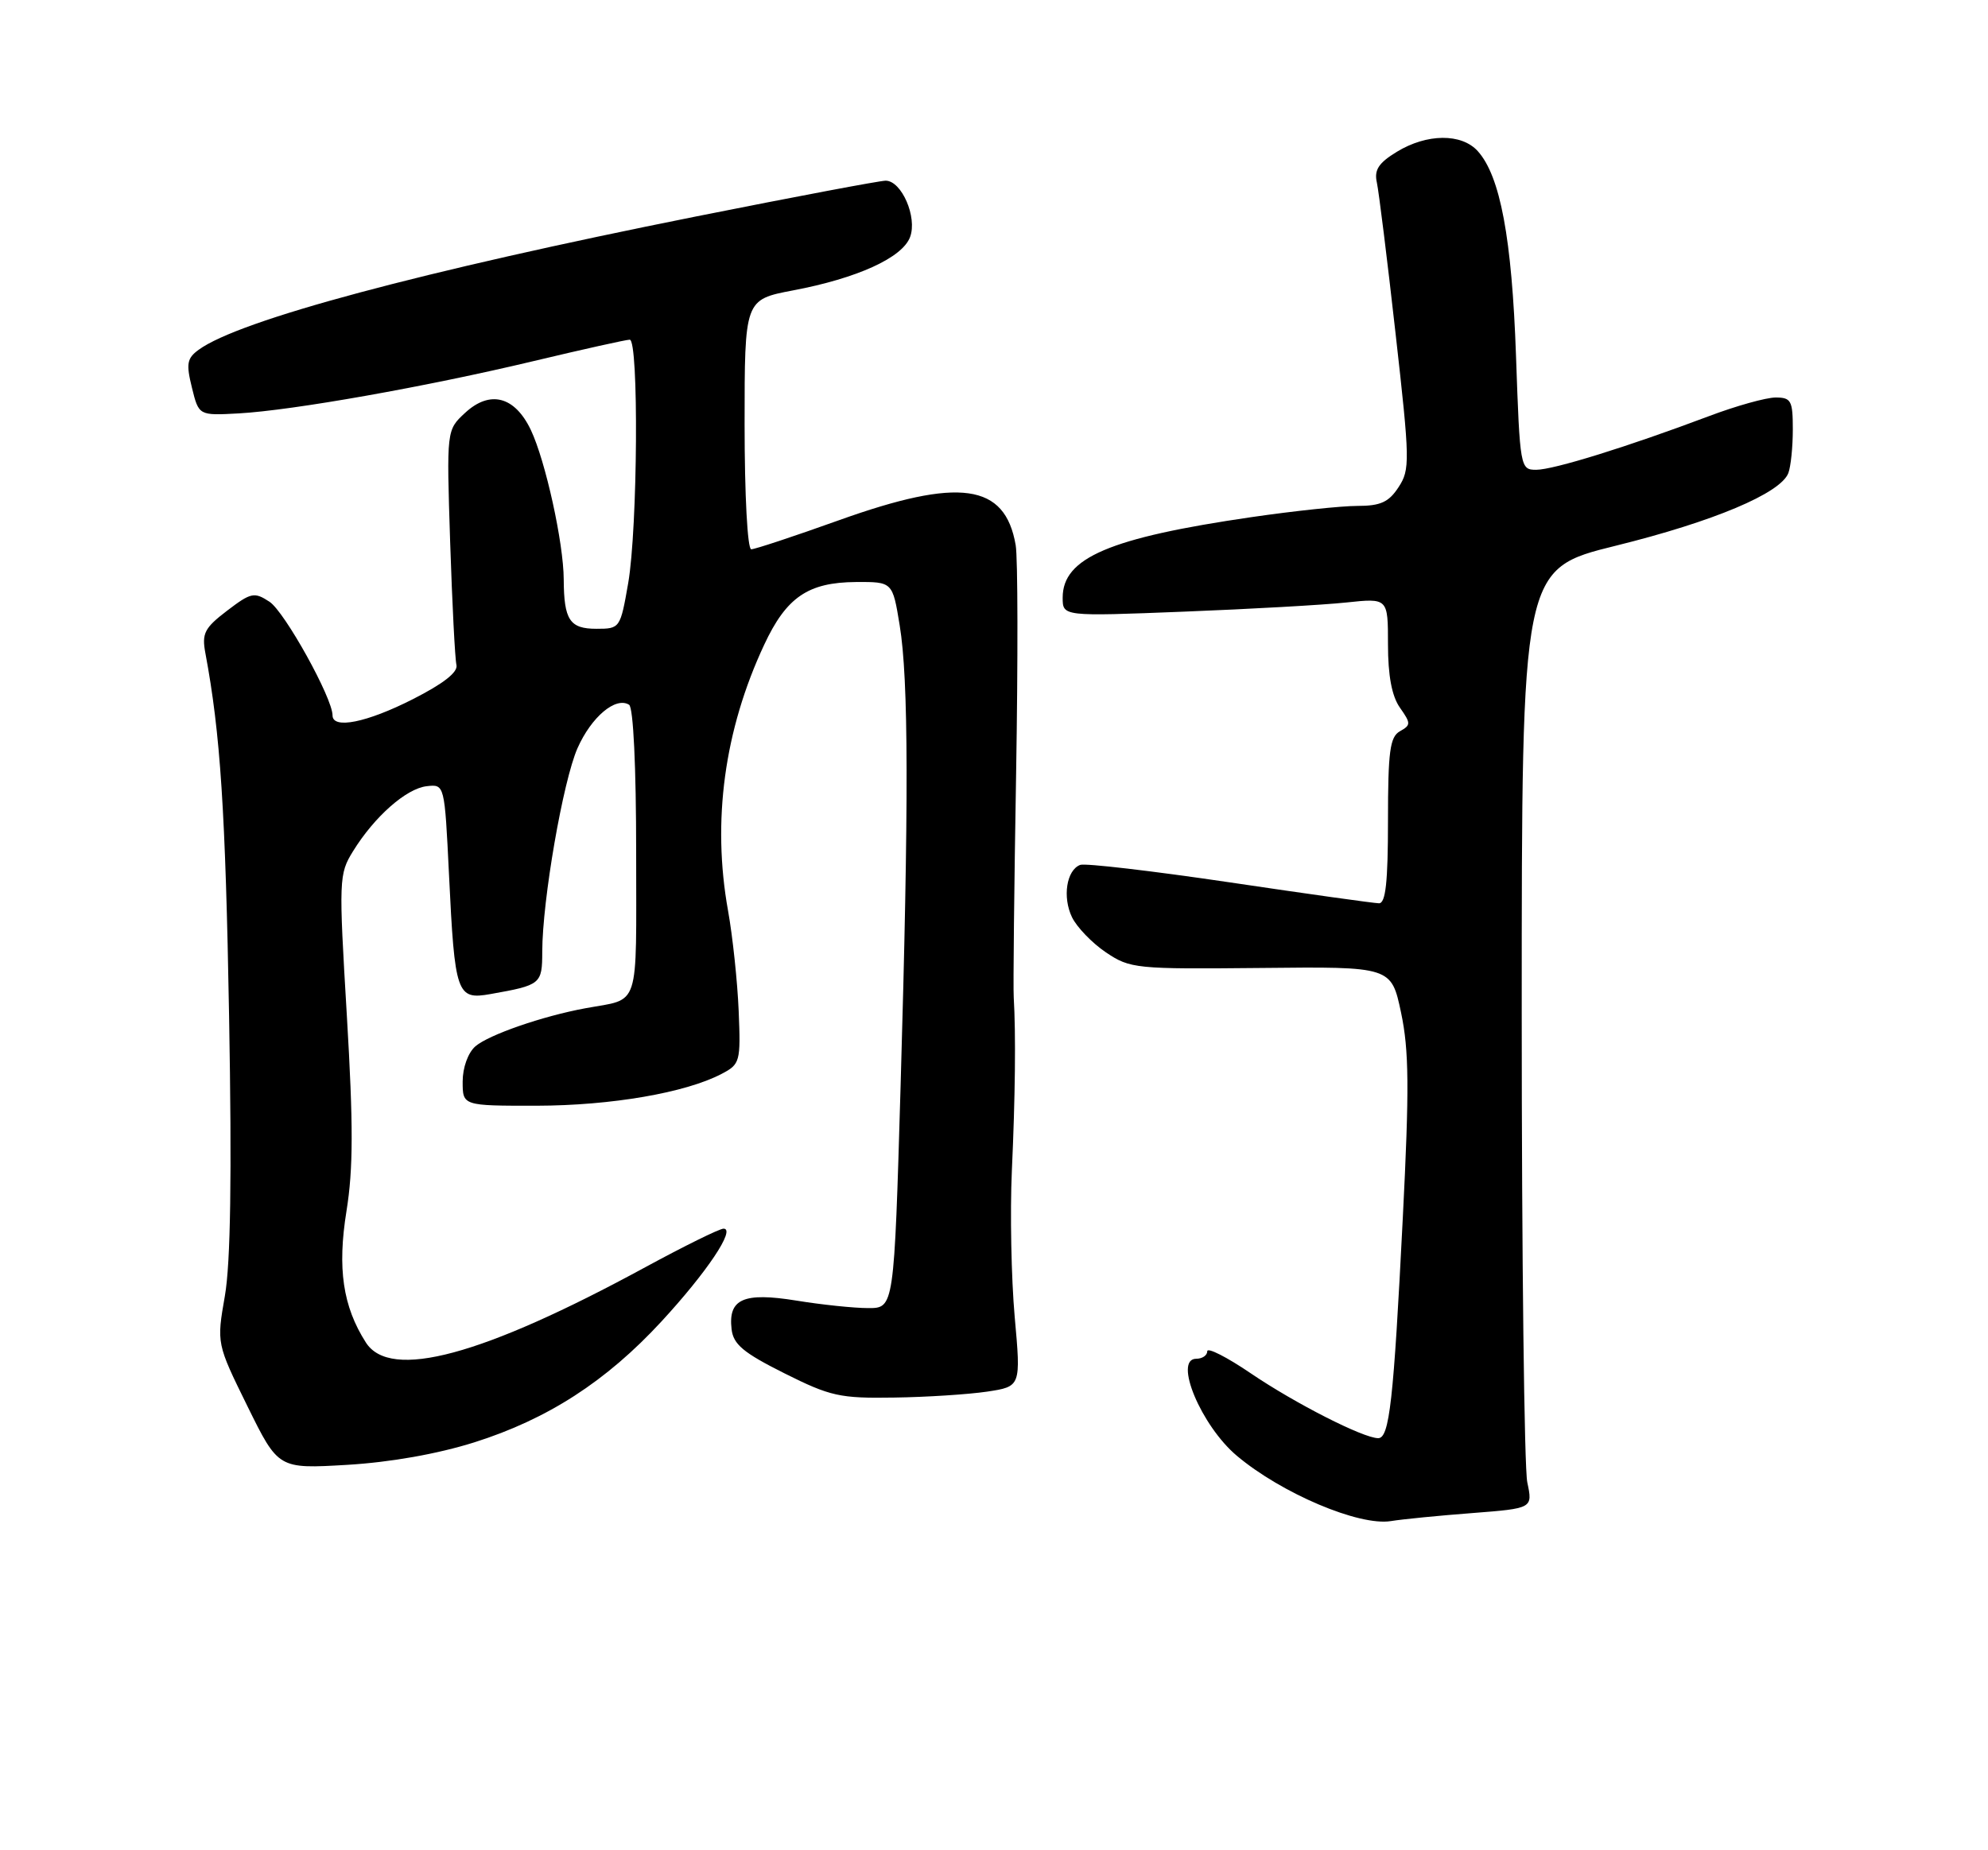 <?xml version="1.0" encoding="UTF-8" standalone="no"?>
<!DOCTYPE svg PUBLIC "-//W3C//DTD SVG 1.1//EN" "http://www.w3.org/Graphics/SVG/1.1/DTD/svg11.dtd" >
<svg xmlns="http://www.w3.org/2000/svg" xmlns:xlink="http://www.w3.org/1999/xlink" version="1.1" viewBox="0 0 275 256">
 <g >
 <path fill="currentColor"
d=" M 203.67 209.35 C 212.03 208.70 212.03 208.70 211.27 205.10 C 210.85 203.12 210.50 173.87 210.50 140.11 C 210.50 78.72 210.50 78.72 223.50 75.51 C 237.01 72.17 246.30 68.26 247.38 65.46 C 247.72 64.57 248.00 61.85 248.00 59.42 C 248.00 55.43 247.77 55.00 245.62 55.00 C 244.31 55.00 240.15 56.16 236.37 57.59 C 225.16 61.81 214.90 65.00 212.50 65.00 C 210.30 65.00 210.25 64.73 209.71 49.25 C 209.14 32.96 207.53 24.35 204.41 20.90 C 202.17 18.43 197.38 18.47 193.23 21.00 C 190.70 22.54 190.07 23.51 190.46 25.25 C 190.73 26.49 191.90 35.90 193.05 46.16 C 195.04 63.78 195.06 64.97 193.46 67.41 C 192.11 69.48 190.97 70.00 187.76 70.00 C 185.56 70.00 178.97 70.70 173.13 71.55 C 153.51 74.41 147.00 77.18 147.00 82.69 C 147.00 85.29 147.00 85.29 163.75 84.63 C 172.96 84.27 183.09 83.70 186.25 83.36 C 192.00 82.75 192.00 82.75 192.00 89.15 C 192.00 93.48 192.53 96.32 193.65 97.91 C 195.18 100.09 195.18 100.32 193.65 101.18 C 192.27 101.95 192.00 103.96 192.00 113.55 C 192.00 122.05 191.68 125.00 190.75 124.98 C 190.06 124.97 180.76 123.67 170.07 122.08 C 159.38 120.50 150.09 119.41 149.42 119.67 C 147.53 120.39 146.95 124.13 148.29 126.91 C 148.96 128.29 151.07 130.48 152.98 131.77 C 156.34 134.03 157.09 134.10 174.46 133.93 C 192.46 133.74 192.46 133.74 193.81 140.12 C 194.91 145.32 194.96 150.56 194.05 168.50 C 192.77 193.95 192.20 199.00 190.64 198.99 C 188.56 198.97 179.17 194.19 173.04 190.03 C 169.72 187.77 167.00 186.39 167.00 186.96 C 167.00 187.53 166.32 188.00 165.48 188.00 C 162.28 188.00 166.16 197.28 171.10 201.43 C 177.28 206.63 188.01 211.18 192.41 210.46 C 194.00 210.20 199.07 209.70 203.67 209.35 Z  M 65.60 199.57 C 75.75 196.36 83.84 191.14 91.50 182.84 C 97.79 176.02 101.82 170.00 100.09 170.00 C 99.53 170.00 94.67 172.40 89.29 175.32 C 66.71 187.60 53.98 191.03 50.61 185.75 C 47.42 180.76 46.65 175.49 47.93 167.56 C 48.87 161.71 48.88 155.68 47.98 140.53 C 46.85 121.64 46.88 120.94 48.84 117.77 C 51.80 112.98 56.20 109.10 59.03 108.78 C 61.50 108.50 61.50 108.50 62.11 121.01 C 62.91 137.59 63.18 138.37 67.85 137.54 C 74.83 136.30 75.00 136.17 75.01 131.68 C 75.02 124.56 77.88 108.07 79.89 103.51 C 81.81 99.19 85.16 96.36 87.02 97.51 C 87.61 97.87 88.00 106.10 88.00 117.99 C 88.00 140.01 88.63 138.09 81.00 139.50 C 75.06 140.59 67.59 143.18 65.75 144.78 C 64.74 145.67 64.00 147.72 64.00 149.65 C 64.00 153.00 64.00 153.00 74.25 152.99 C 84.54 152.97 94.83 151.20 99.81 148.59 C 102.38 147.25 102.47 146.92 102.18 139.85 C 102.01 135.81 101.35 129.57 100.71 126.00 C 98.48 113.62 100.19 101.01 105.71 89.21 C 108.78 82.63 111.78 80.58 118.39 80.53 C 123.47 80.50 123.47 80.50 124.45 86.50 C 125.69 94.04 125.72 111.12 124.58 150.25 C 123.68 181.00 123.68 181.00 120.09 180.99 C 118.12 180.99 113.64 180.52 110.15 179.95 C 102.85 178.77 100.71 179.72 101.20 183.91 C 101.44 186.01 102.83 187.17 108.48 190.00 C 114.87 193.20 116.17 193.49 123.66 193.37 C 128.16 193.31 133.96 192.93 136.54 192.55 C 141.23 191.84 141.23 191.84 140.36 182.17 C 139.89 176.85 139.71 167.78 139.97 162.00 C 140.44 151.74 140.53 143.02 140.23 138.00 C 140.14 136.62 140.29 122.68 140.56 107.00 C 140.82 91.32 140.80 77.12 140.50 75.43 C 139.03 66.88 132.74 66.00 116.00 72.00 C 109.86 74.20 104.42 76.00 103.92 76.00 C 103.40 76.00 103.00 68.53 103.00 58.73 C 103.00 41.46 103.00 41.46 109.70 40.18 C 118.59 38.50 124.82 35.66 125.89 32.80 C 126.92 30.07 124.72 25.00 122.51 25.00 C 121.71 25.00 109.91 27.23 96.28 29.95 C 58.30 37.54 33.08 44.30 27.49 48.39 C 25.86 49.57 25.73 50.33 26.55 53.64 C 27.50 57.50 27.50 57.50 33.00 57.20 C 40.51 56.78 58.95 53.51 73.86 49.95 C 80.65 48.33 86.62 47.00 87.11 47.00 C 88.38 47.00 88.21 73.10 86.90 80.67 C 85.81 86.94 85.76 87.00 82.50 87.00 C 78.81 87.00 78.01 85.79 77.98 80.17 C 77.96 75.12 75.46 63.78 73.44 59.51 C 71.22 54.83 67.78 53.93 64.33 57.13 C 61.77 59.50 61.77 59.50 62.27 75.00 C 62.55 83.53 62.94 91.17 63.14 92.00 C 63.38 93.00 61.36 94.58 57.09 96.75 C 50.73 99.98 46.00 100.93 46.00 98.98 C 46.00 96.58 39.37 84.63 37.28 83.26 C 35.17 81.88 34.73 81.97 31.41 84.50 C 28.28 86.89 27.90 87.64 28.41 90.37 C 30.49 101.48 31.19 112.14 31.69 140.59 C 32.08 162.72 31.90 174.74 31.11 179.29 C 29.96 185.89 29.96 185.89 34.23 194.57 C 38.50 203.24 38.50 203.24 48.02 202.68 C 54.04 202.32 60.51 201.17 65.60 199.57 Z "/>
</g>
</svg>